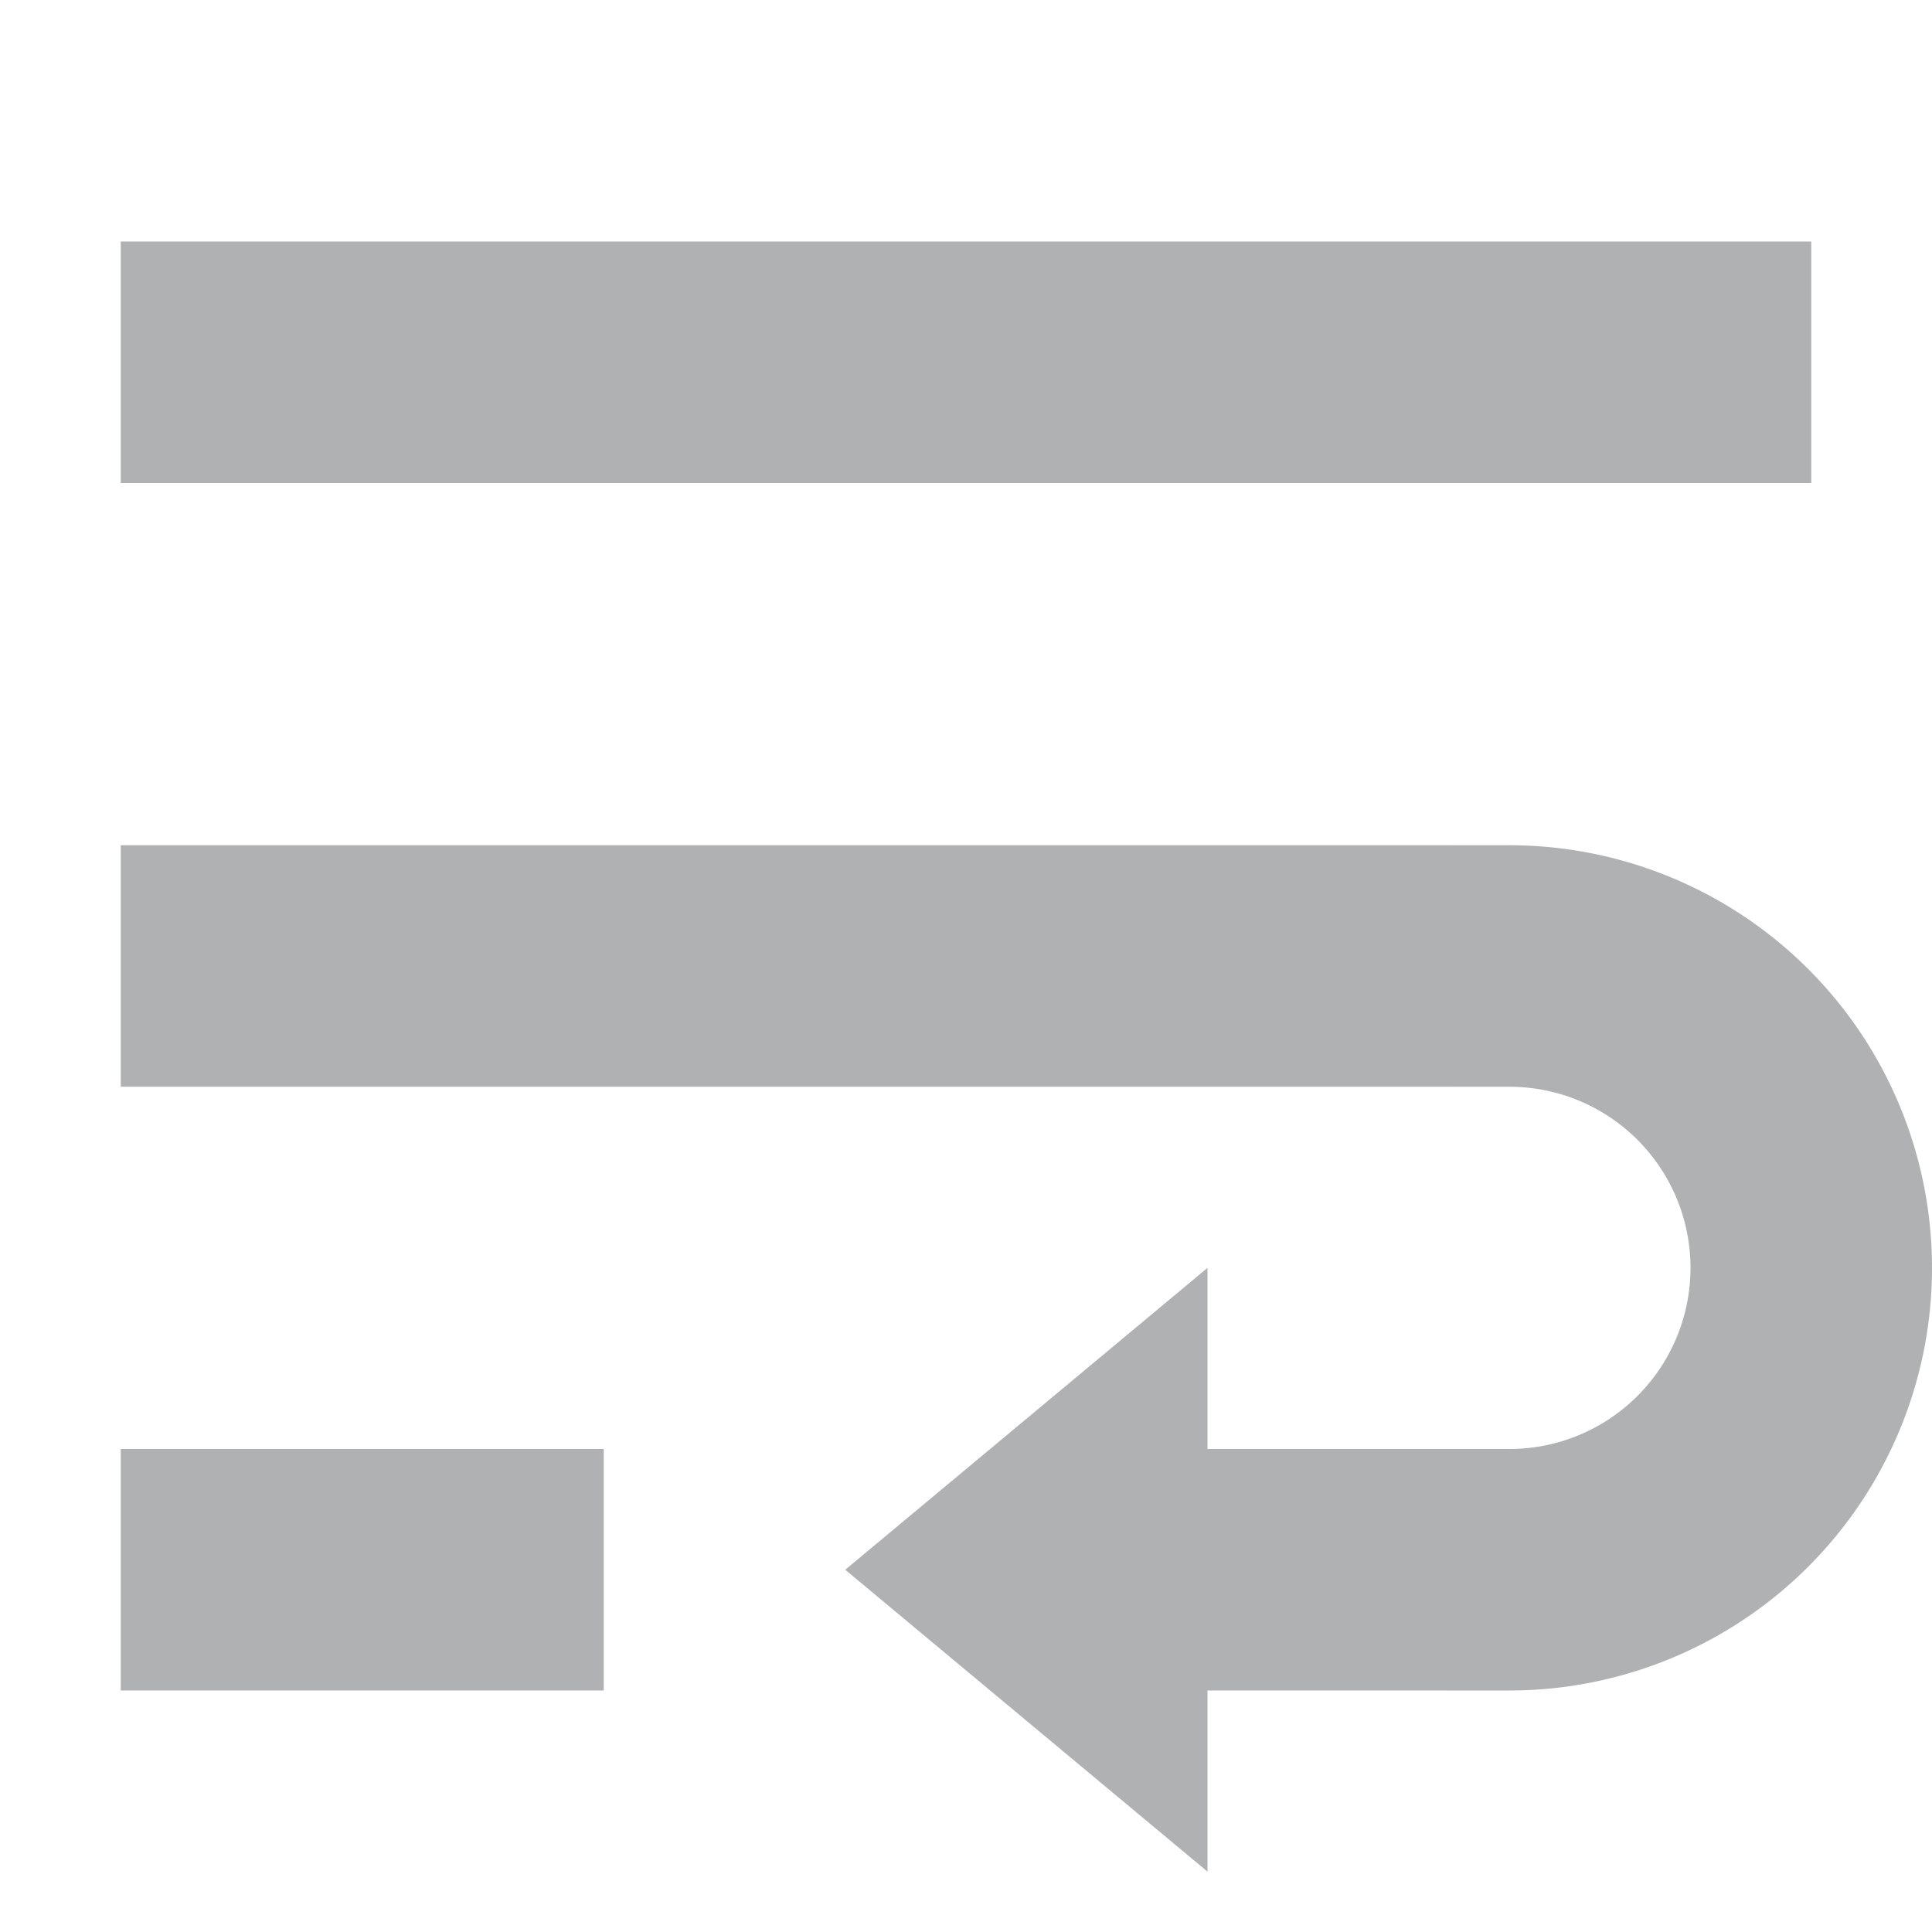 <svg width="16" height="16" viewBox="0 0 16 16" xmlns="http://www.w3.org/2000/svg"><rect width="16" height="16" fill="none"/><g fill="#AFB1B3" fill-rule="evenodd"><path d="M1 12h4v2H1zM9 12h3v2H9zM1 7h11v2H1zM1 2h14v2H1z"/><path d="M10 10.5v5L7 13z"/><path d="M12 7h.5a3.5 3.5 0 0 1 0 7H12v-2h.5a1.5 1.5 0 0 0 0-3H12V7z" fill-rule="nonzero"/></g></svg>